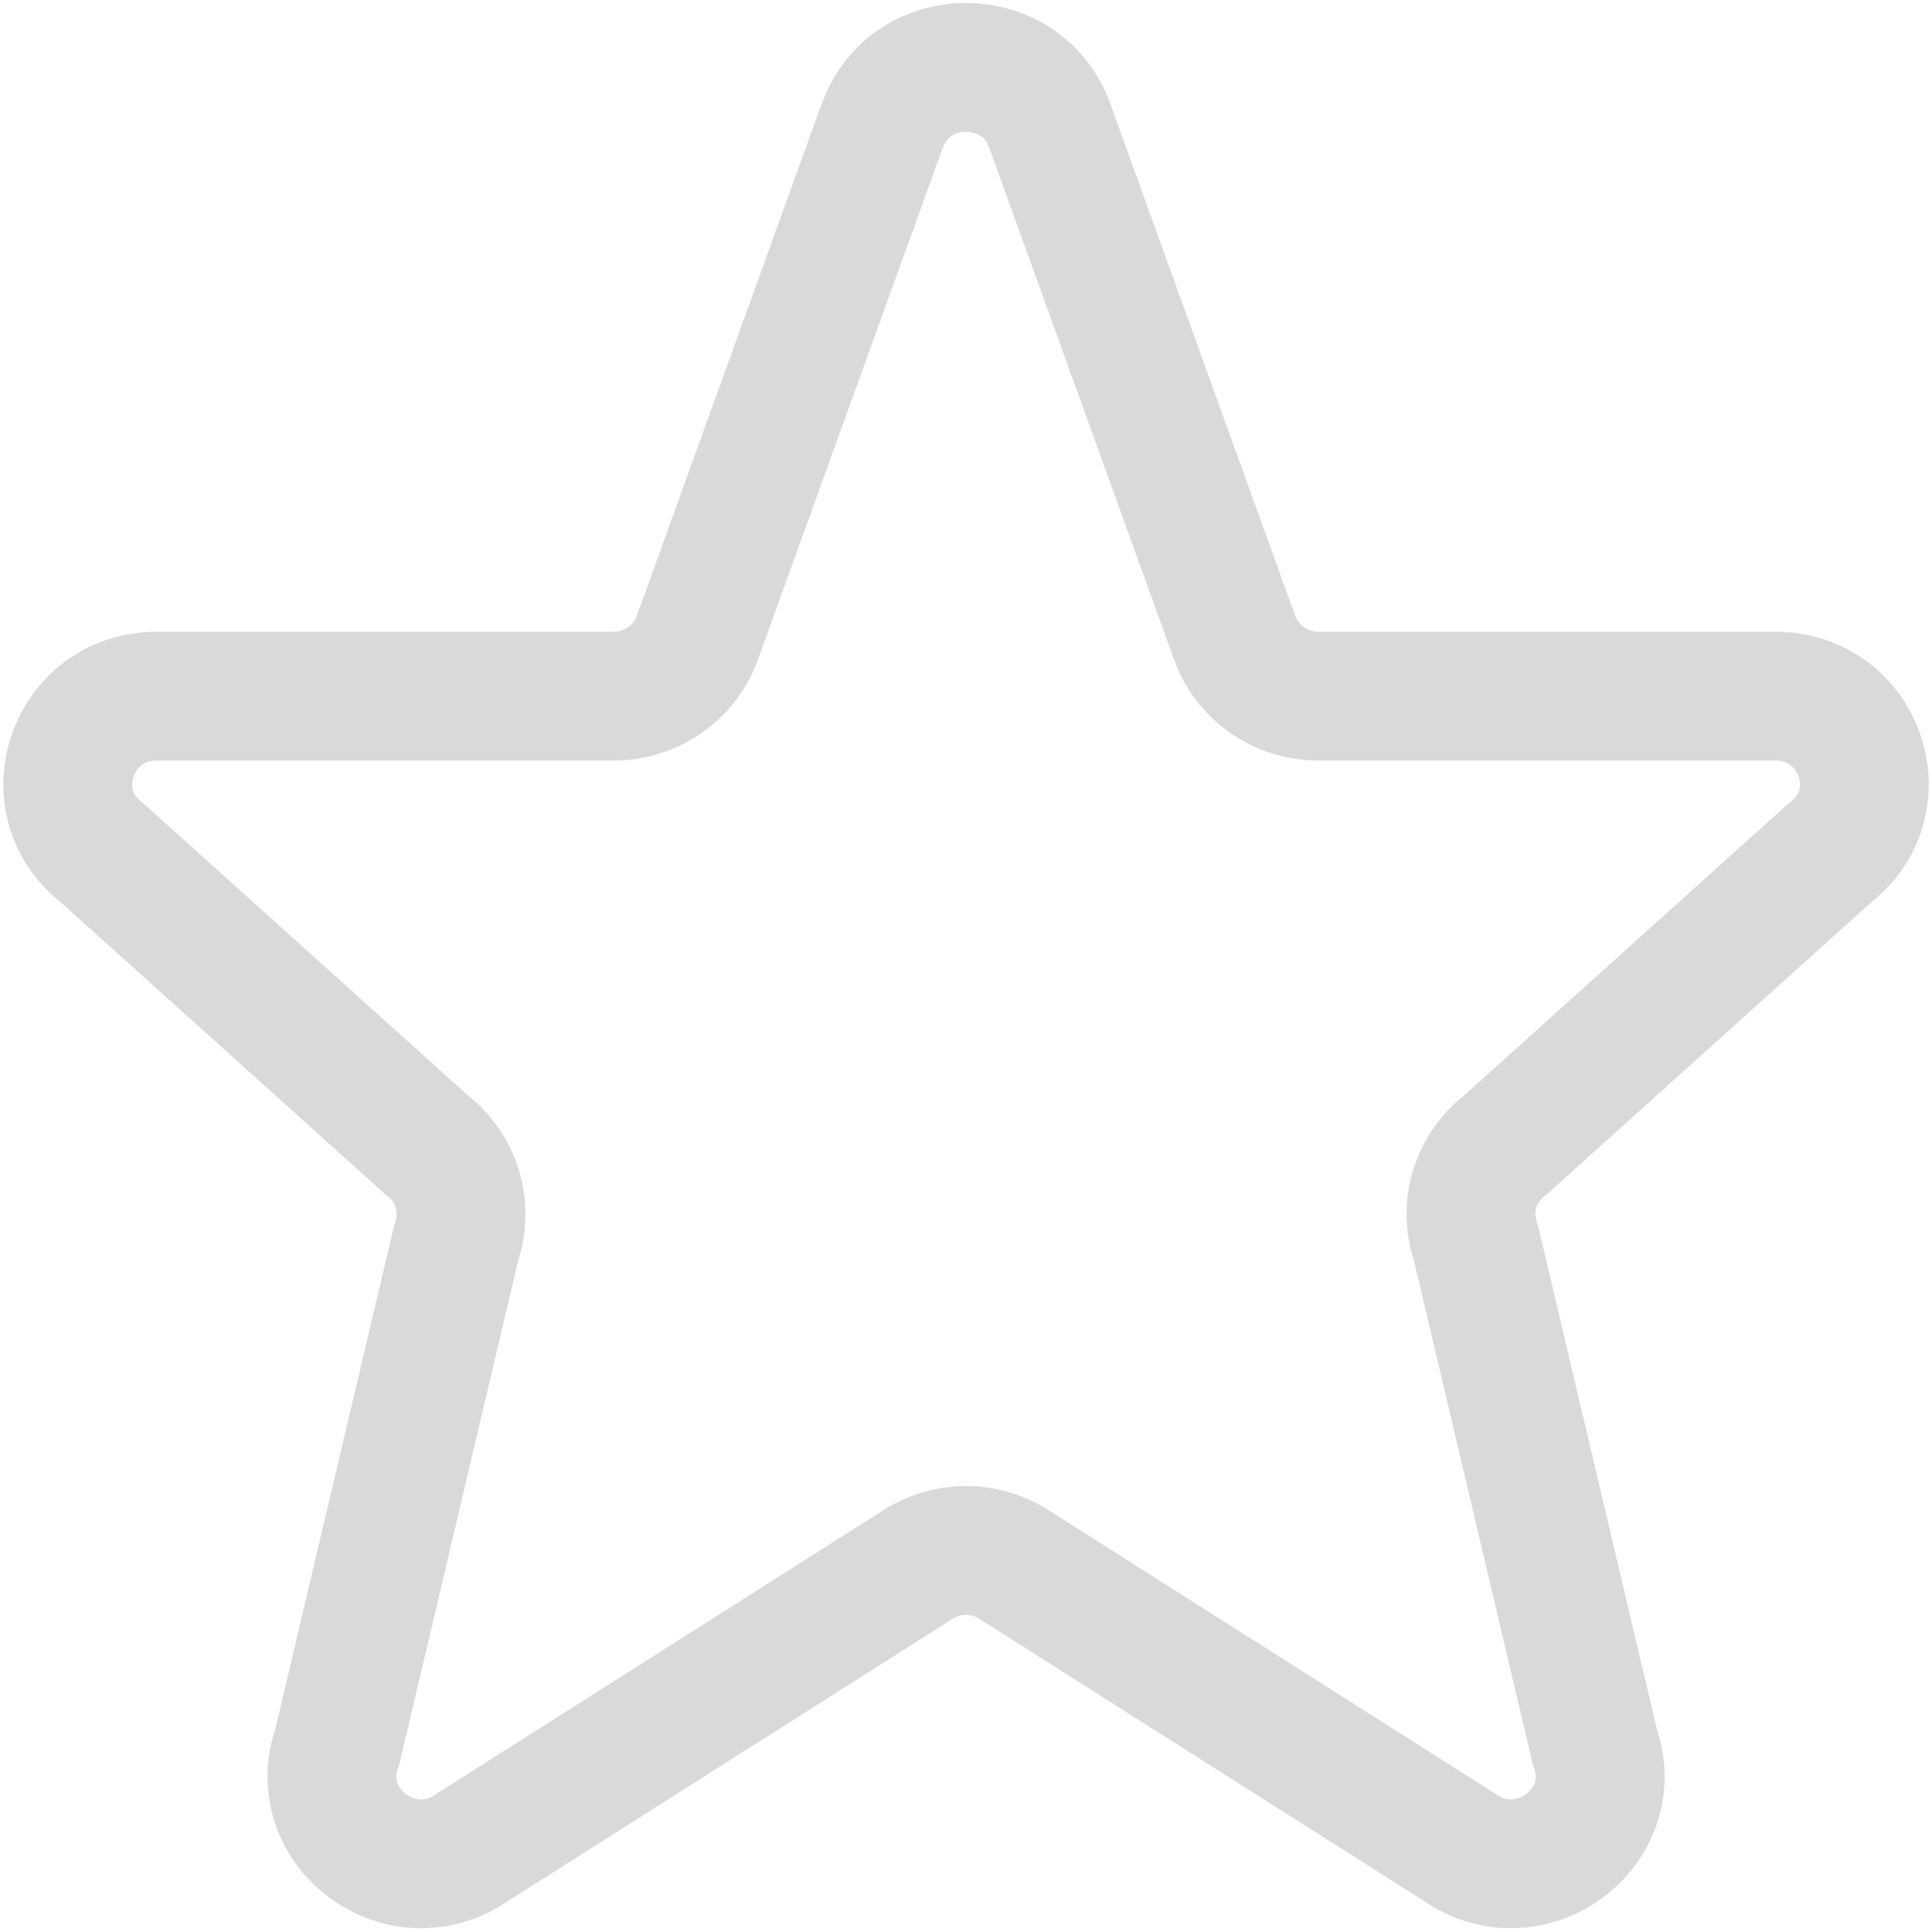 <svg width="15" height="15" viewBox="0 0 15 15" fill="none" xmlns="http://www.w3.org/2000/svg">
<path d="M6.855 0.964C7.078 0.376 7.922 0.376 8.146 0.964L9.59 4.963C9.691 5.228 9.948 5.405 10.235 5.405H13.783C14.439 5.405 14.725 6.221 14.209 6.62L11.685 8.892C11.572 8.979 11.489 9.099 11.448 9.236C11.408 9.373 11.412 9.519 11.46 9.653L12.382 13.561C12.607 14.188 11.88 14.727 11.33 14.341L7.901 12.165C7.784 12.083 7.644 12.038 7.5 12.038C7.357 12.038 7.217 12.083 7.099 12.165L3.67 14.341C3.121 14.727 2.394 14.188 2.619 13.561L3.541 9.653C3.588 9.519 3.592 9.373 3.552 9.236C3.512 9.099 3.429 8.979 3.316 8.892L0.791 6.62C0.275 6.221 0.563 5.405 1.217 5.405H4.764C4.904 5.405 5.041 5.363 5.156 5.284C5.271 5.206 5.36 5.094 5.41 4.963L6.854 0.964H6.855Z" stroke="#D9D9D9" stroke-linecap="round" stroke-linejoin="round"/>
</svg>

